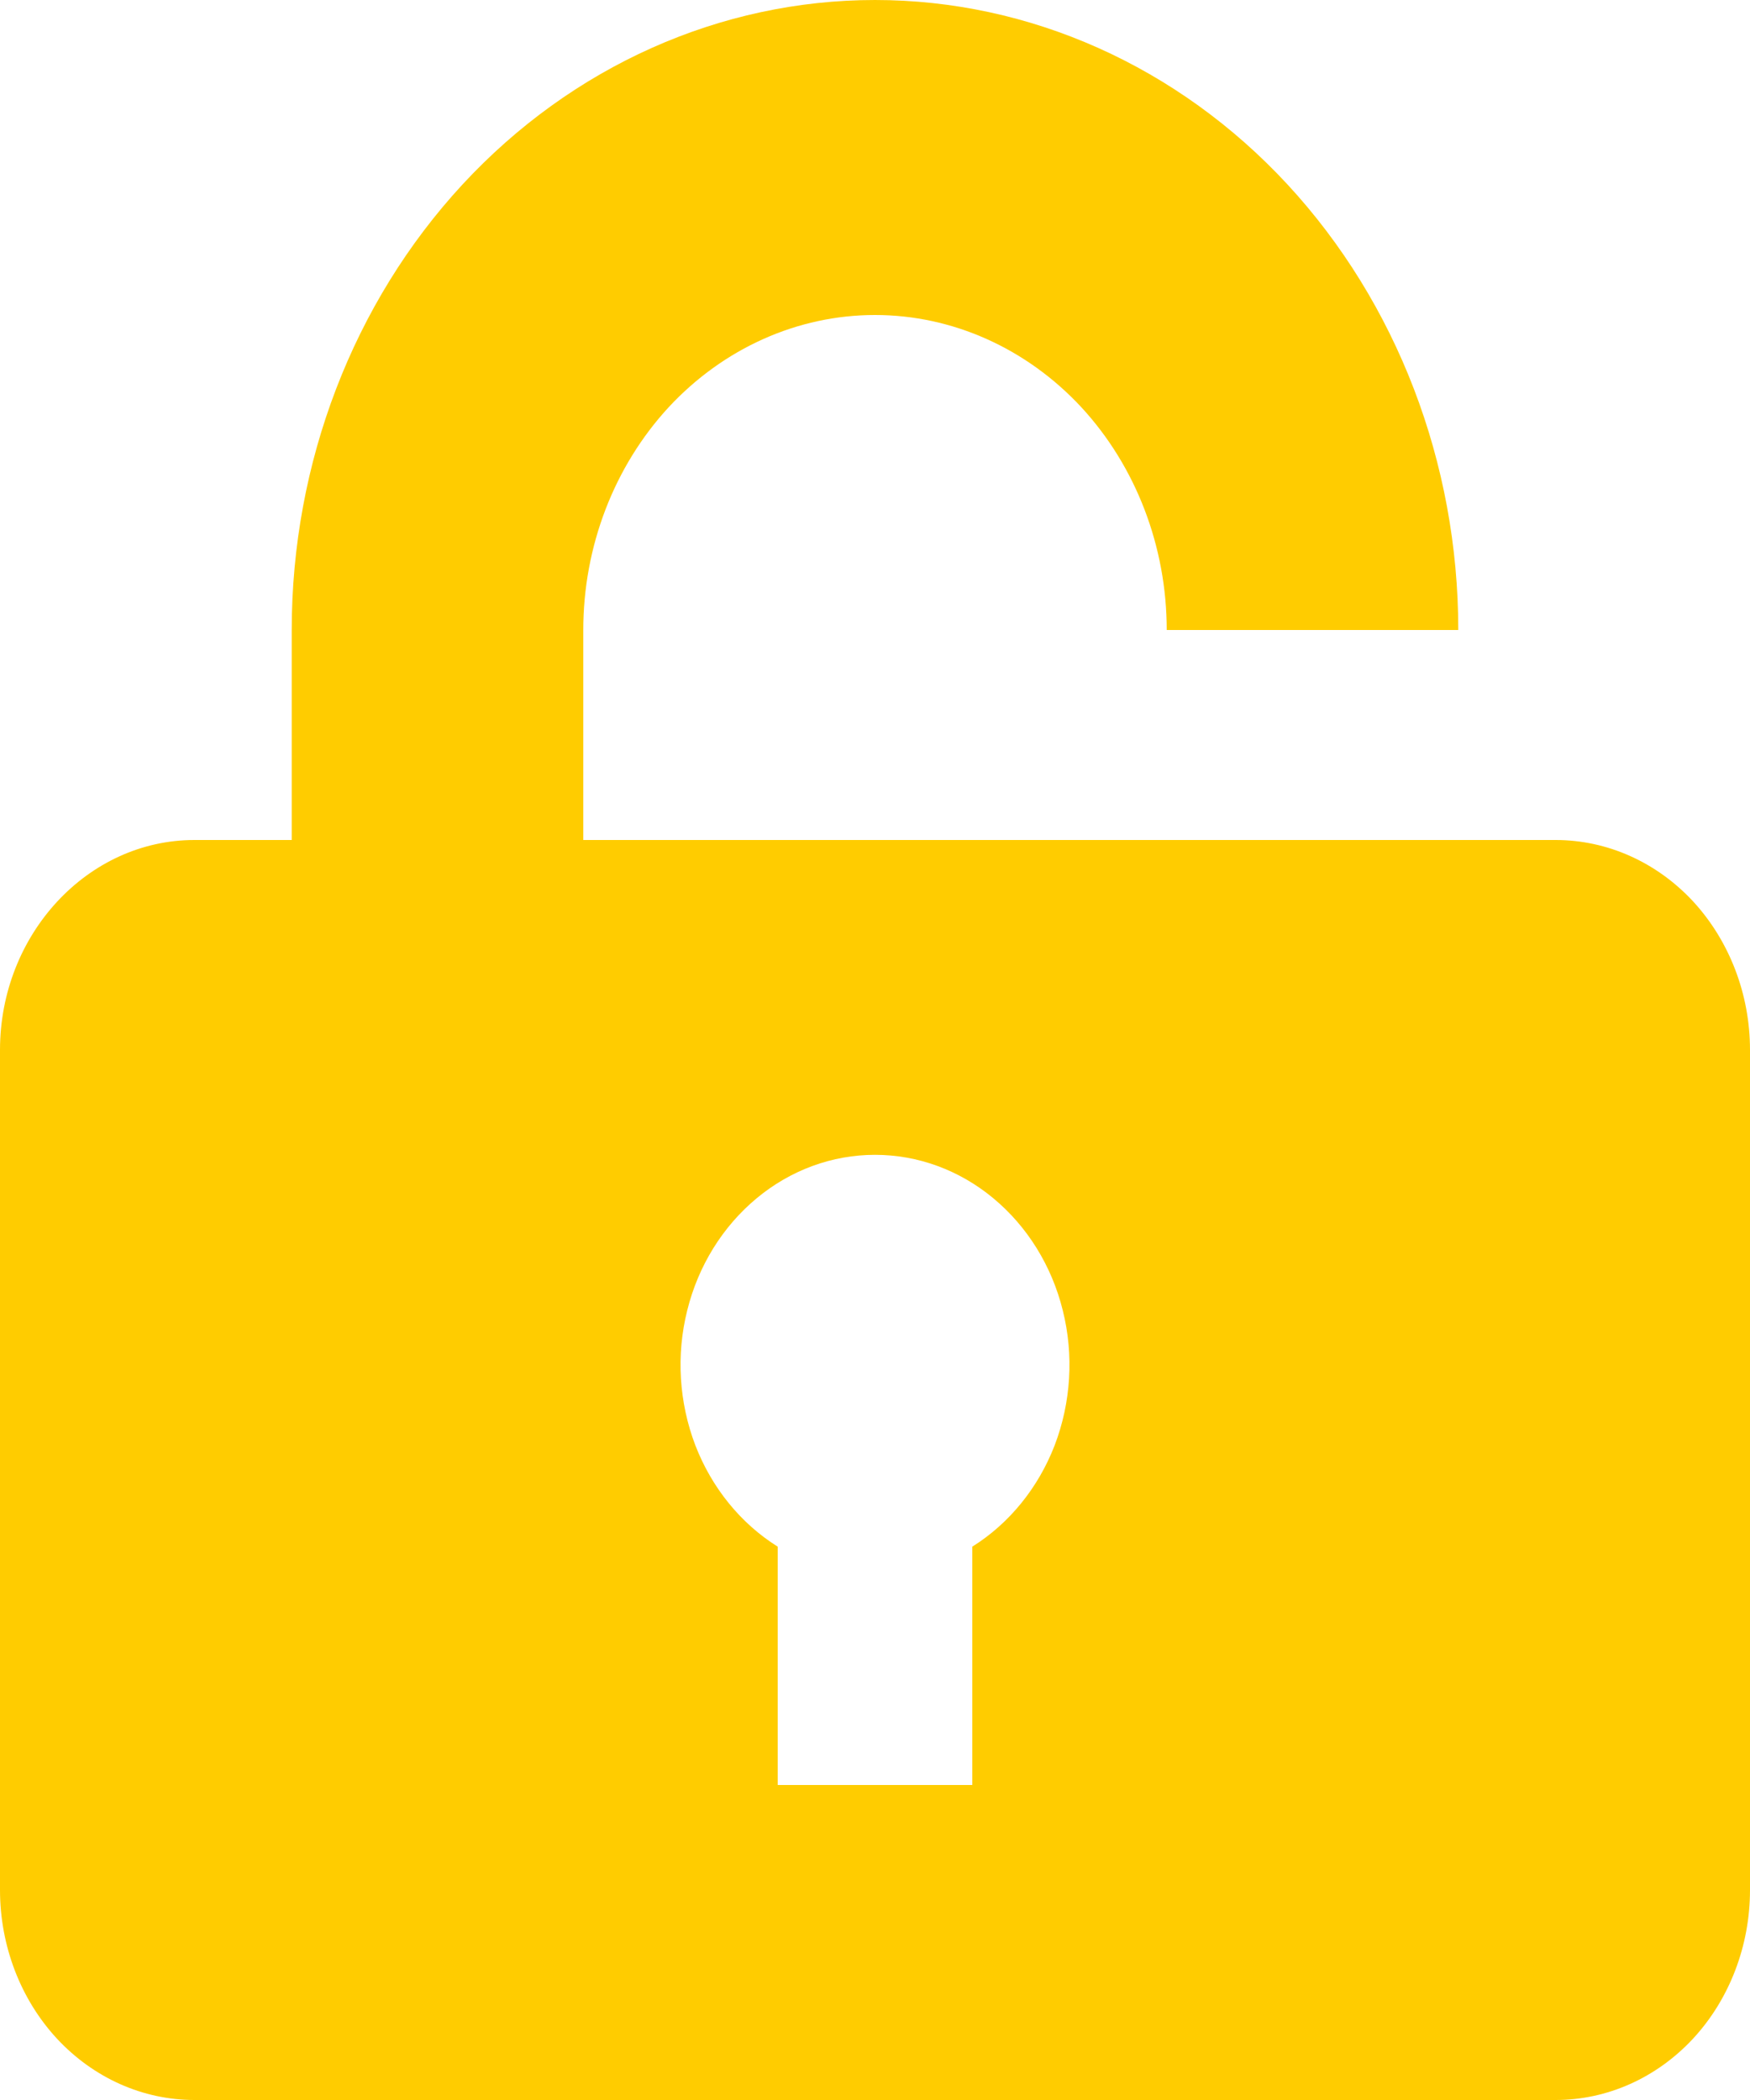 <svg width="10" height="12" viewBox="0 0 10 12" fill="none" xmlns="http://www.w3.org/2000/svg">
<path d="M1.667 4.8V3.6C1.667 2.645 2.018 1.73 2.643 1.054C3.268 0.379 4.116 0 5 0C5.884 0 6.732 0.379 7.357 1.054C7.982 1.73 8.333 2.645 8.333 3.6H6.667V4.8H8.889C9.184 4.8 9.466 4.926 9.675 5.151C9.883 5.377 10 5.682 10 6V10.8C10 11.118 9.883 11.424 9.675 11.649C9.466 11.874 9.184 12 8.889 12H1.111C0.816 12 0.534 11.874 0.325 11.649C0.117 11.424 0 11.118 0 10.8V6C0 5.34 0.5 4.8 1.111 4.8H1.667ZM4.444 8.838V10.2H5.556V8.838C5.767 8.706 5.933 8.502 6.027 8.258C6.12 8.014 6.137 7.743 6.073 7.488C6.01 7.233 5.87 7.008 5.676 6.847C5.482 6.686 5.245 6.599 5 6.599C4.755 6.599 4.518 6.686 4.324 6.847C4.13 7.008 3.99 7.233 3.927 7.488C3.863 7.743 3.88 8.014 3.973 8.258C4.067 8.502 4.233 8.706 4.444 8.838ZM3.333 3.6V4.8H6.667V3.6C6.667 3.123 6.491 2.665 6.179 2.327C5.866 1.99 5.442 1.8 5 1.8C4.558 1.8 4.134 1.99 3.821 2.327C3.509 2.665 3.333 3.123 3.333 3.6Z" fill="#FFCC00"/>
</svg>
